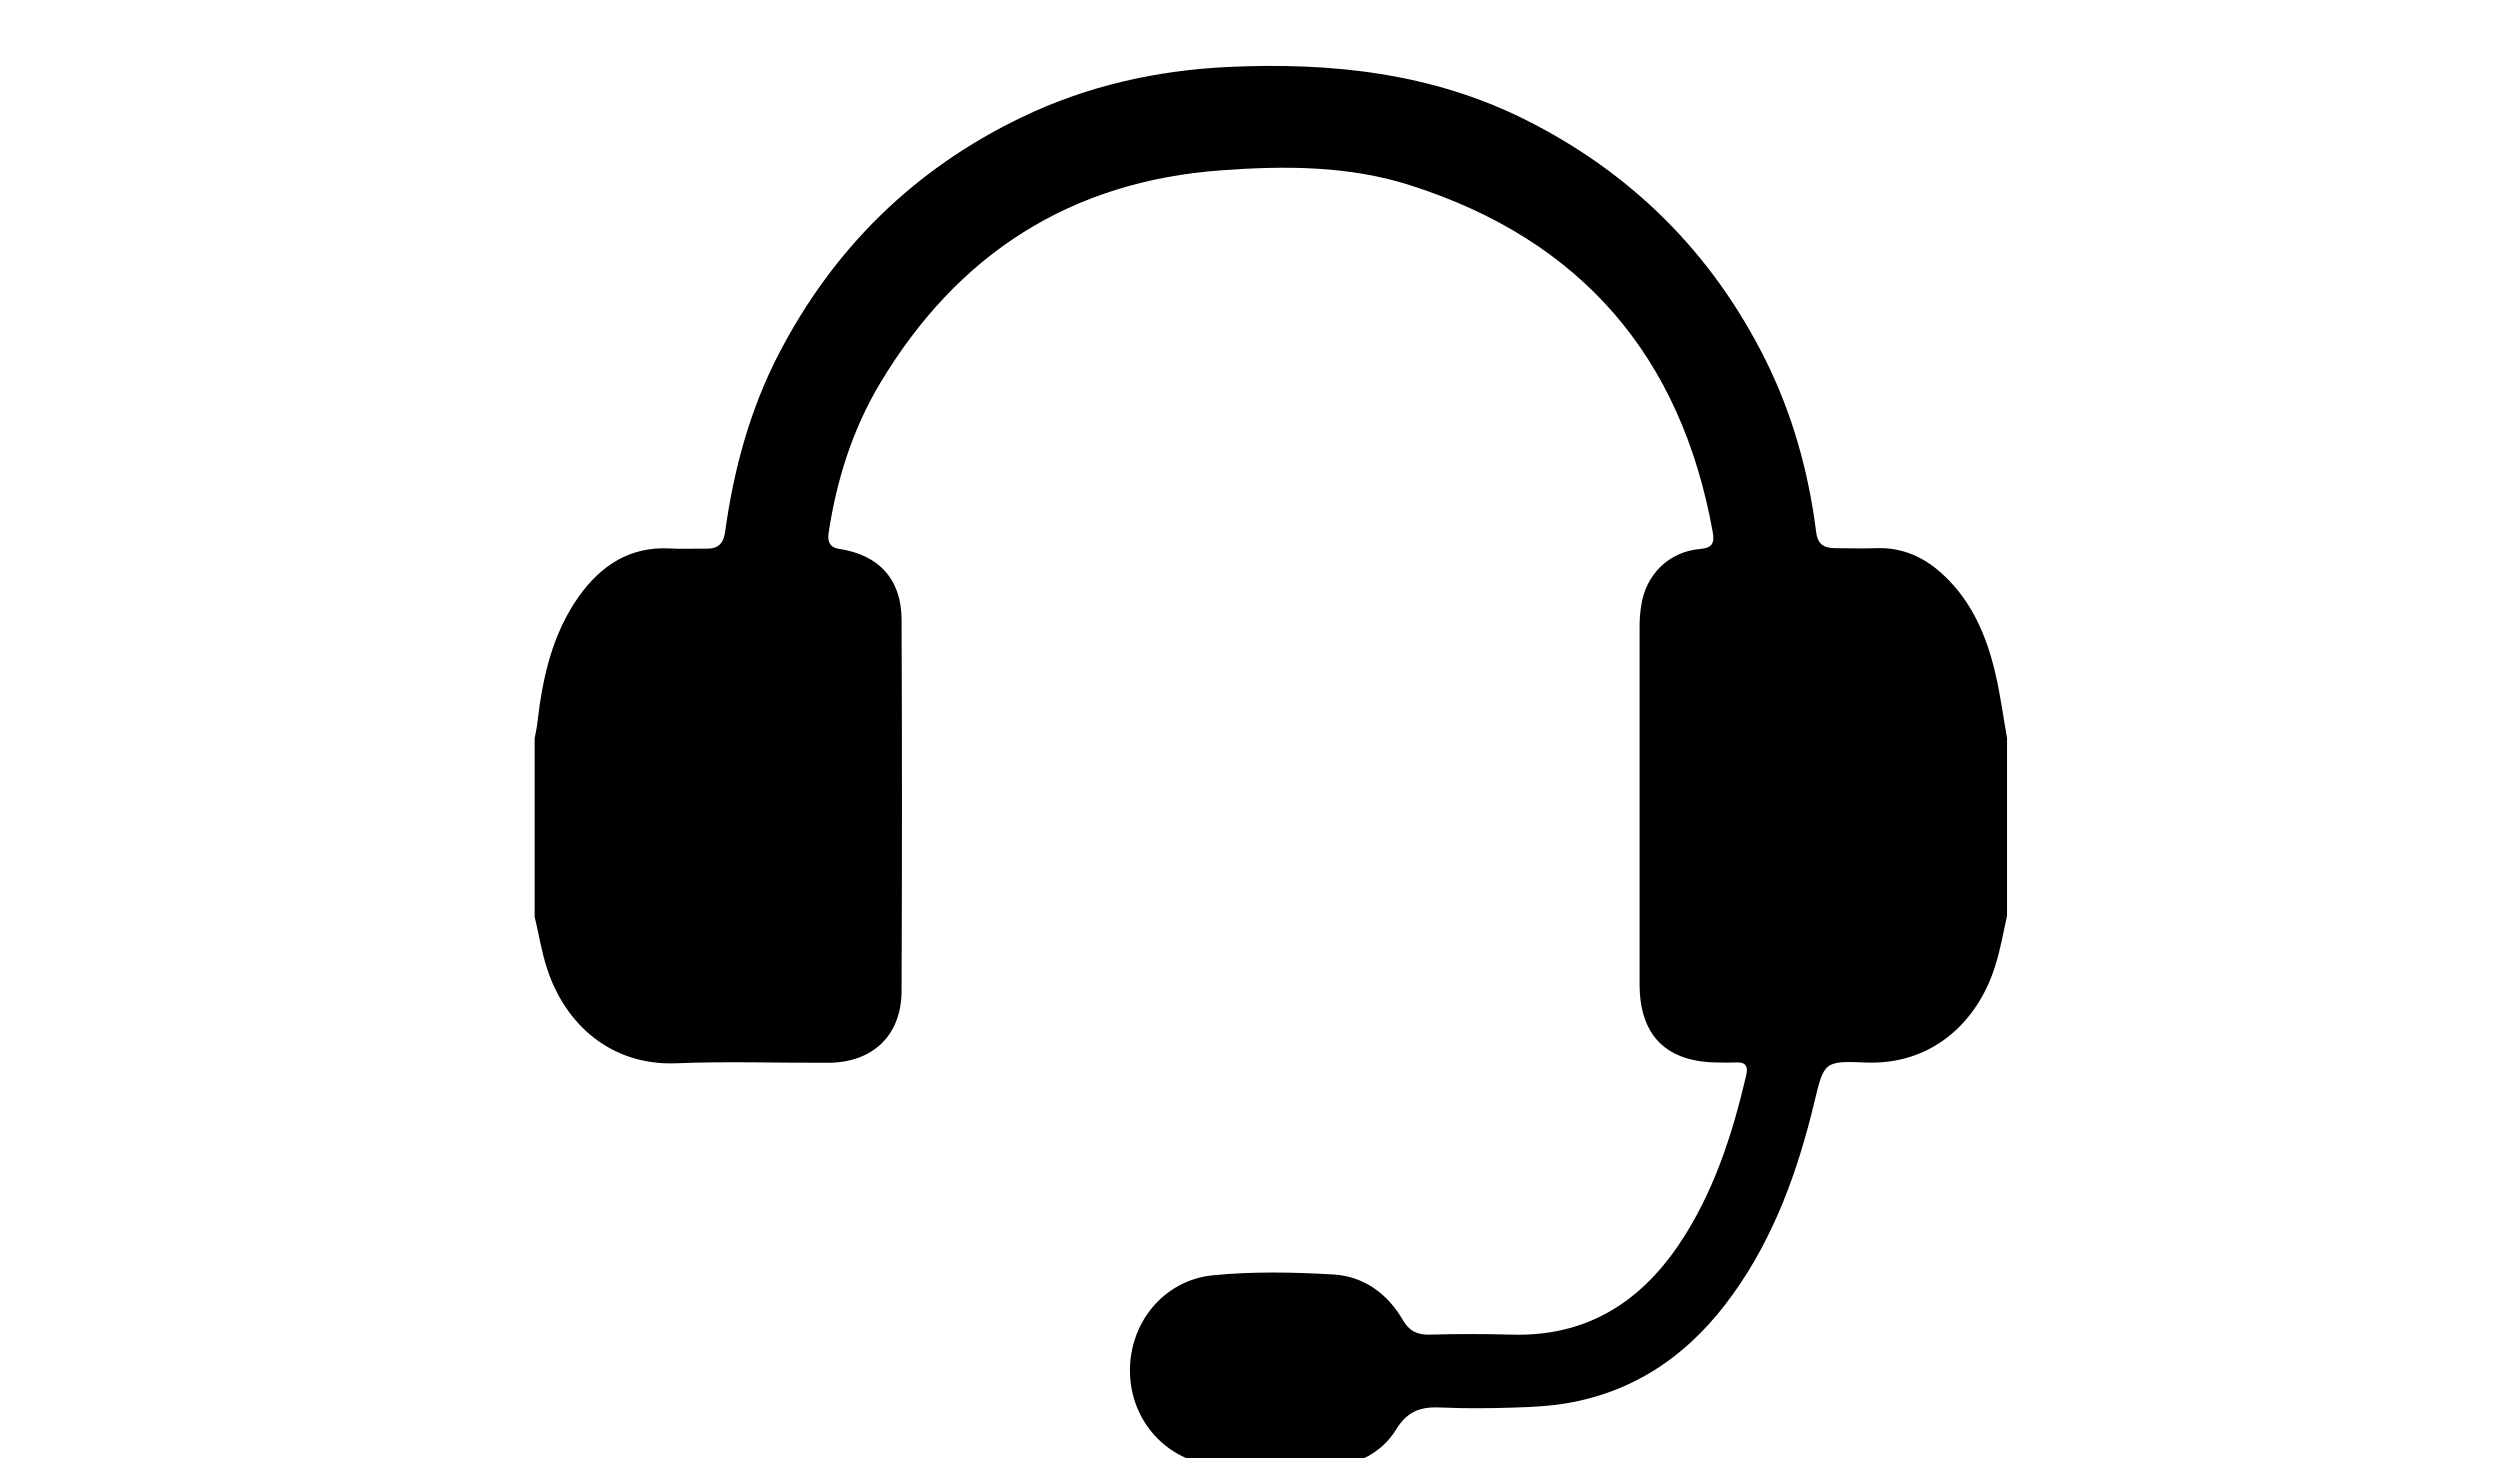 <?xml version="1.0" encoding="utf-8"?>
<!-- Generator: Adobe Illustrator 18.1.1, SVG Export Plug-In . SVG Version: 6.00 Build 0)  -->
<svg version="1.1" id="Layer_1" xmlns="http://www.w3.org/2000/svg" xmlns:xlink="http://www.w3.org/1999/xlink" x="0px" y="0px"
	 viewBox="0 0 960 560" enable-background="new 0 0 960 560" xml:space="preserve">
<path d="M770.7,351.7c-1.5,6.6-2.6,13.3-4.7,19.7c-7,21.9-24.9,37.7-49.7,36.6c-15.9-0.7-15.9-0.1-19.6,15.3
	c-6.3,26.2-15.3,51.4-31.2,73.6c-15.9,22.3-36.7,37.4-64.2,42c-6.5,1.1-13.2,1.4-19.8,1.6c-9.2,0.3-18.4,0.4-27.6,0
	c-7.6-0.4-13.1,0.8-17.7,8.3c-5.9,9.6-15.9,14.2-27.2,14.5c-14,0.4-28,0.6-41.9-0.5c-19.1-1.6-32.8-17.1-33.2-35.7
	c-0.4-18.9,12.8-35.5,31.9-37.4c15.3-1.5,30.9-1.2,46.3-0.3c11.5,0.7,20.7,7.3,26.6,17.5c2.4,4.2,5.5,5.7,10.3,5.6
	c10.5-0.3,21-0.3,31.5,0c28,0.8,48.7-11.8,64-34.3c13.4-19.8,20.6-42.1,26-65.1c1-4.1-0.5-5.4-4.4-5.1c-2,0.1-4,0-6.1,0
	c-20,0-30.4-10.2-30.4-30.1c0-45.8,0-91.7,0-137.5c0-2.6,0.2-5.1,0.6-7.7c1.7-12,10.6-20.9,22.7-21.9c4.7-0.4,5.5-2.4,4.8-6.4
	c-12.1-67.6-50.6-112.3-116-133.2c-23.6-7.6-48.3-7.6-72.7-5.8c-57.9,4.2-101.3,32.1-131,81.7c-10.6,17.7-16.7,37.1-19.8,57.4
	c-0.5,3.1,0.1,5.7,4.2,6.3c15.1,2.3,23.7,11.7,23.8,26.9c0.2,47.7,0.2,95.4,0,143c-0.1,16.9-11.1,27.3-28,27.4
	c-19.5,0.1-39-0.6-58.5,0.2c-24.8,1-42.7-14.7-49.7-36.6c-2.1-6.4-3.1-13.1-4.7-19.7c0-22.8,0-45.7,0-68.5c0.4-2.1,0.9-4.3,1.1-6.4
	c2-17.1,5.7-33.7,15.9-48.1c8.5-11.9,19.6-19.2,34.9-18.4c4.6,0.3,9.2,0,13.8,0.1c4.3,0.1,6.7-1.5,7.4-6.2
	c3.3-24,9.5-47.1,20.7-68.7c21-40.5,52-70.9,93.1-90.7c25.1-12.1,51.8-18.1,79.7-19.4c39.5-1.8,77.8,2.3,113.7,20.2
	c41,20.5,71.8,51.2,92.3,92.2c10.4,20.9,16.6,43.1,19.5,66.2c0.6,4.8,3.1,6.2,7.4,6.2c5.2,0,10.3,0.2,15.5,0
	c10.4-0.4,19,3.6,26.3,10.6c10.7,10.1,16.2,23.1,19.5,37c2,8.3,3.1,16.9,4.6,25.3C770.7,306,770.7,328.9,770.7,351.7z"/>
</svg>
